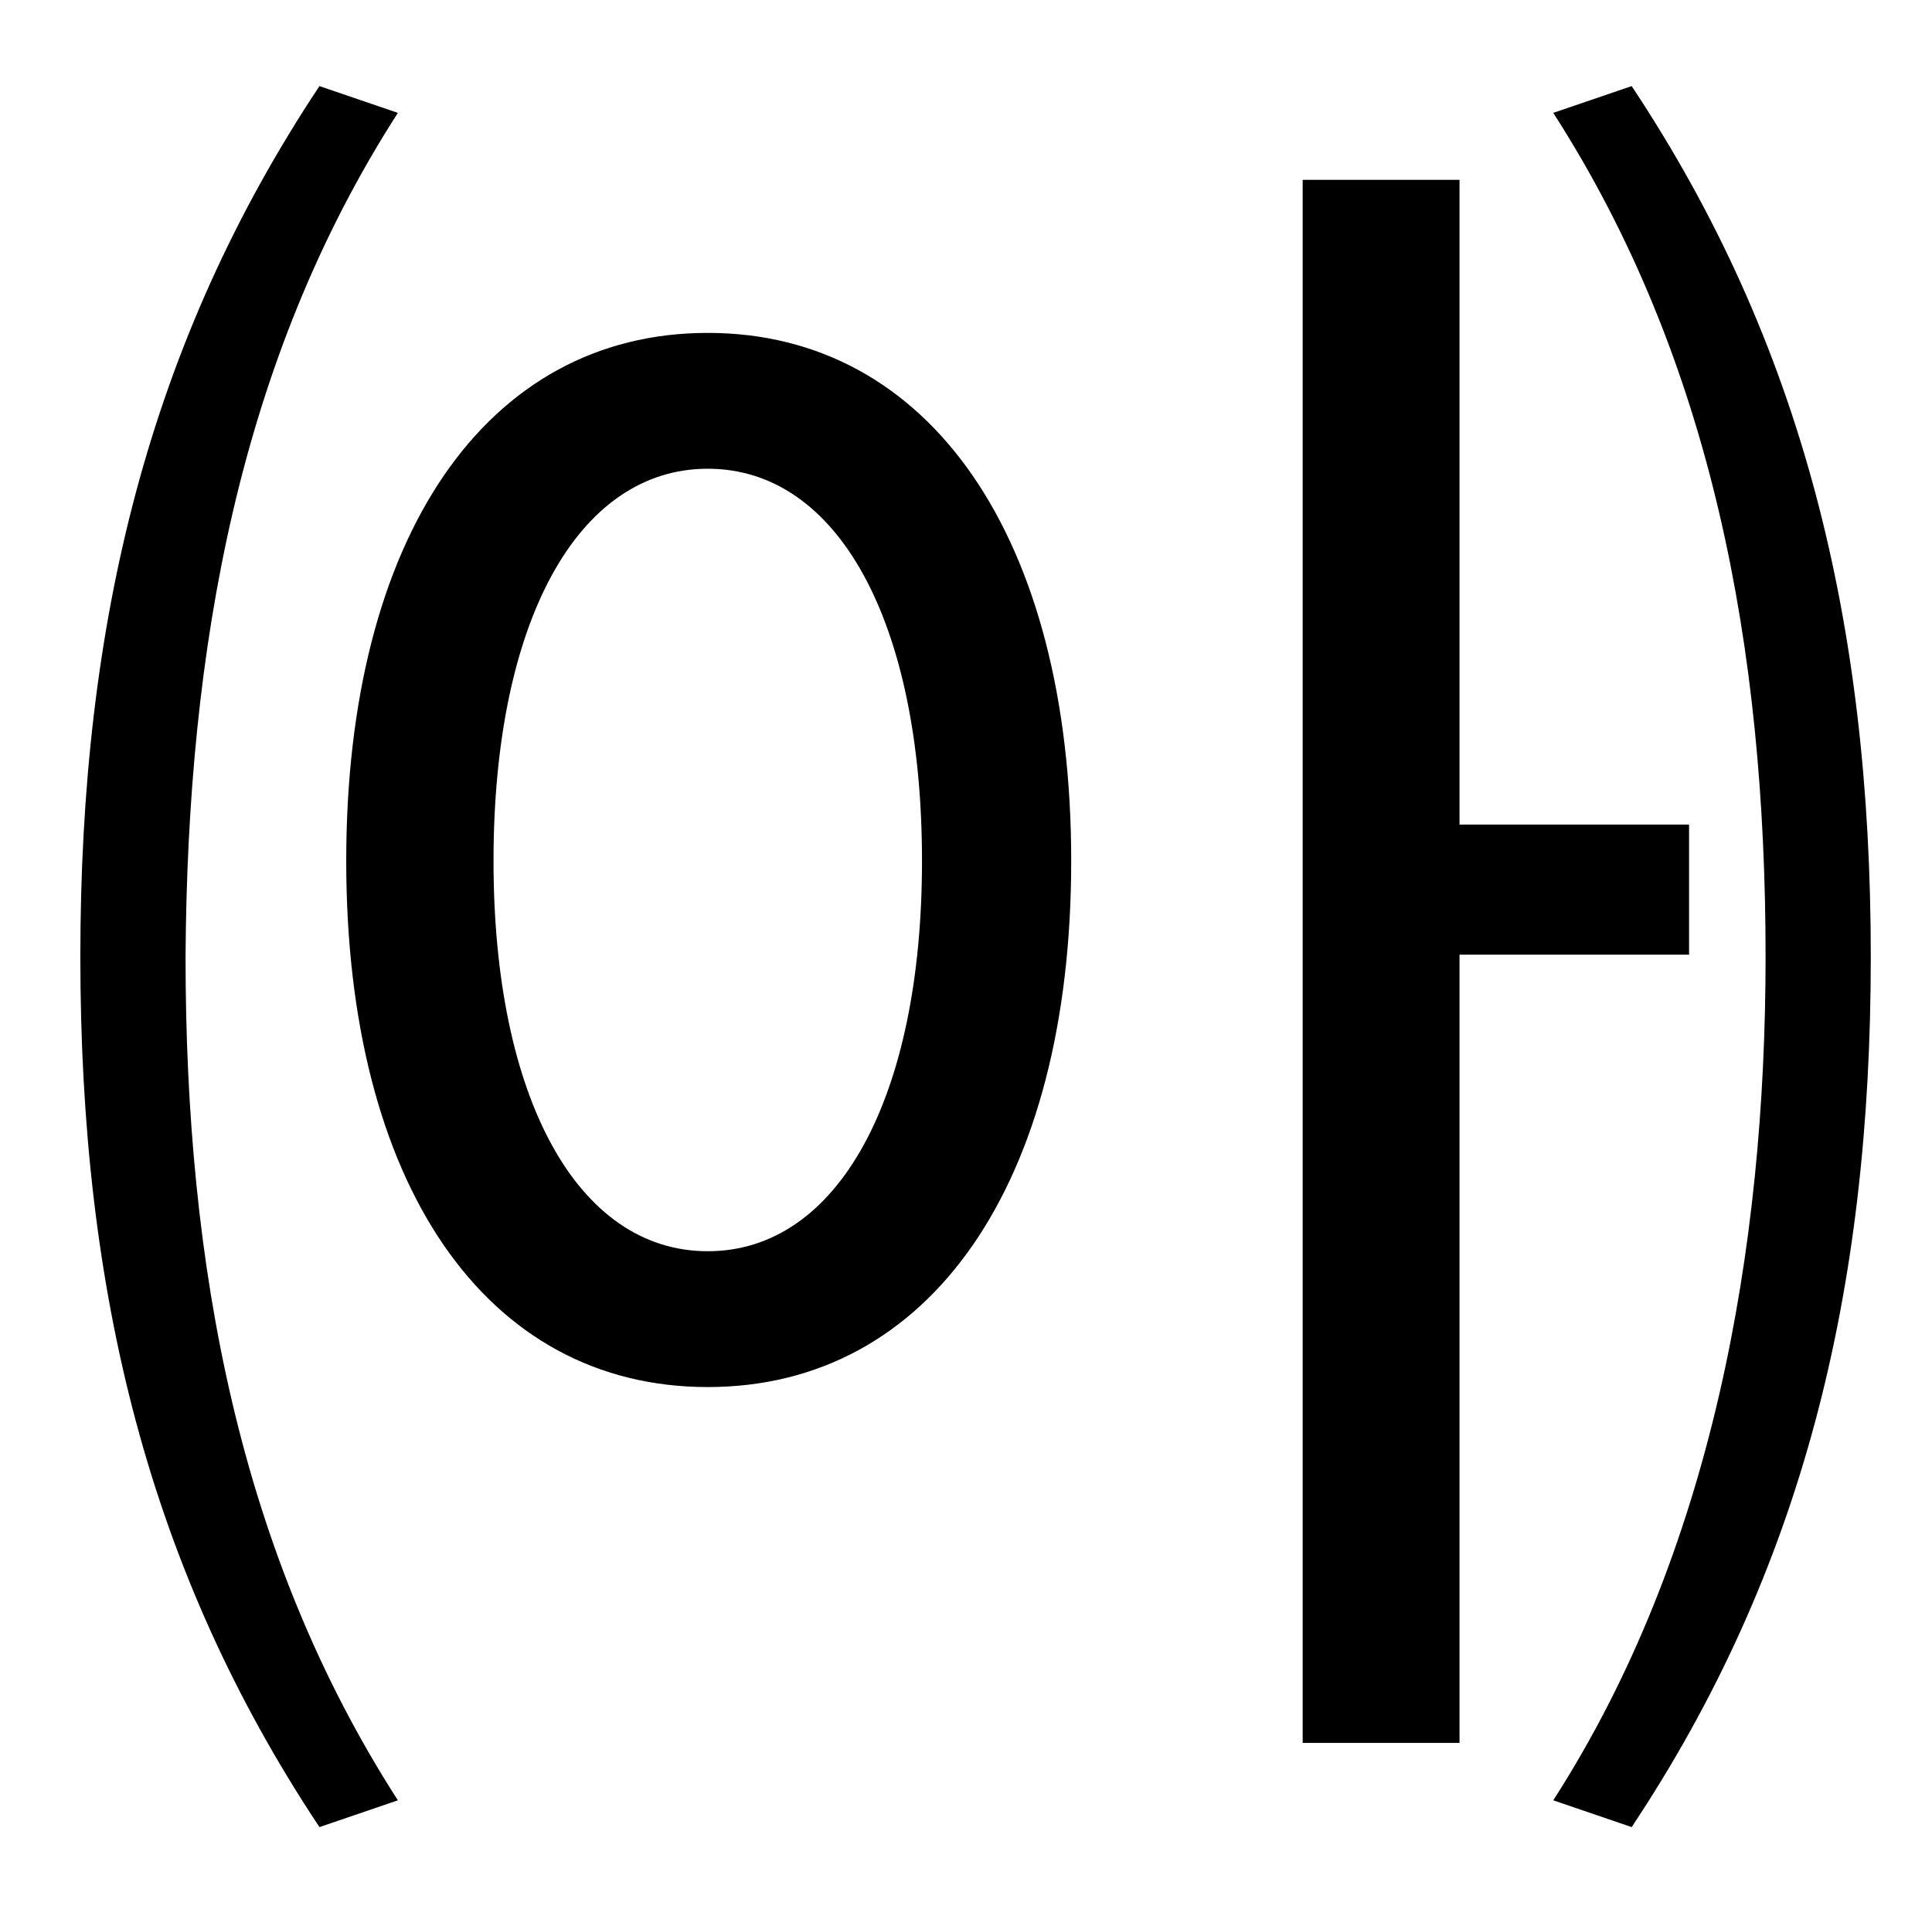 <?xml version="1.0" standalone="no"?>
<!DOCTYPE svg PUBLIC "-//W3C//DTD SVG 1.1//EN" "http://www.w3.org/Graphics/SVG/1.1/DTD/svg11.dtd" >
<svg xmlns="http://www.w3.org/2000/svg" xmlns:xlink="http://www.w3.org/1999/xlink" version="1.1" viewBox="-10 0 1010 1000">
   <path fill="currentColor"
d="M157 45l41 14c-83 129 -110 280 -111 441c0 162 28 312 111 441l-41 14c-89 -134 -125 -279 -125 -455c0 -175 36 -321 125 -455zM360 654c68 0 112 -80 112 -204c0 -125 -44 -205 -112 -205s-112 80 -112 205c0 124 44 204 112 204zM360 174c116 0 190 107 190 276
s-74 275 -190 275s-189 -106 -189 -275s73 -276 189 -276zM873 499h-120v412h-82v-817h82v337h120v68zM802 59l41 -14c89 134 125 280 125 455c0 176 -36 321 -125 455l-41 -14c83 -129 111 -288 111 -441c0 -161 -28 -312 -111 -441z" />
</svg>
